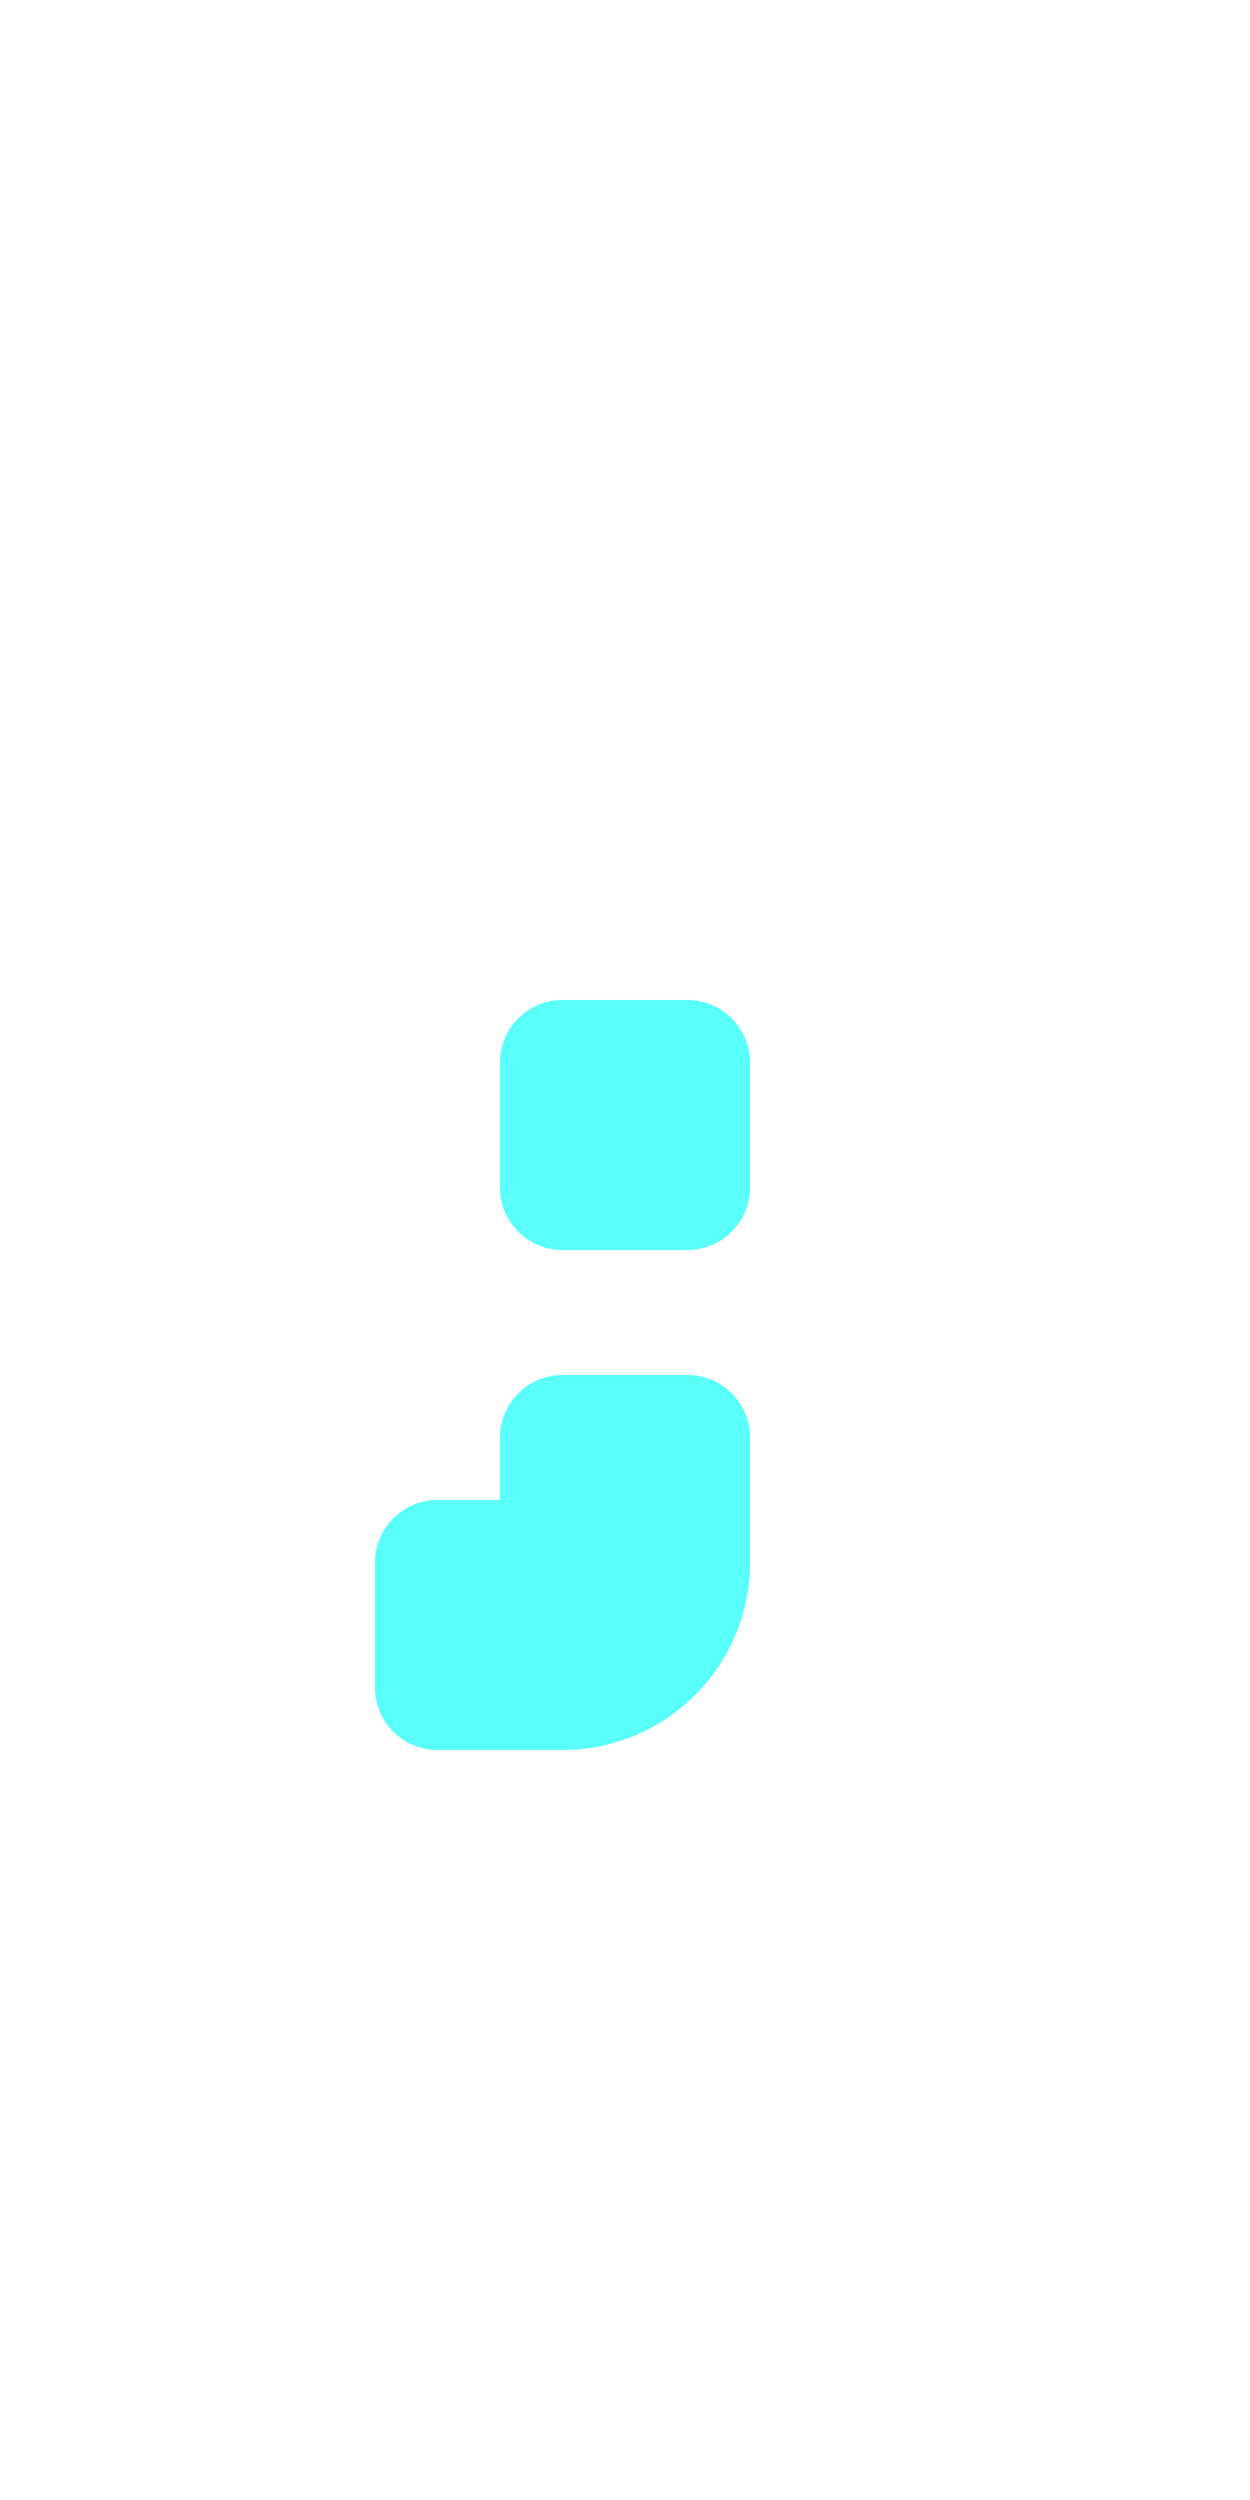 <?xml version="1.0" encoding="UTF-8"?>
<svg width="20px" height="40px" viewBox="0 0 20 40" version="1.1" xmlns="http://www.w3.org/2000/svg" xmlns:xlink="http://www.w3.org/1999/xlink">
    <title>003B - Semicolon</title>
    <g id="Original-/-Overview" stroke="none" stroke-width="1" fill="none" fill-rule="evenodd">
        <g id="Original" transform="translate(-100, -110)" fill="#59FFF8">
            <path d="M111,130 L109,130 C108.448,130 108,129.552 108,129 L108,127 C108,126.448 108.448,126 109,126 L111,126 C111.552,126 112,126.448 112,127 L112,129 C112,129.552 111.552,130 111,130 Z M106,137 L106,135 C106,134.448 106.448,134 107,134 L108,134 L108,133 C108,132.448 108.448,132 109,132 L111,132 C111.552,132 112,132.448 112,133 L112,135 C112,136.657 110.657,138 109,138 L107,138 C106.448,138 106,137.552 106,137 Z" id="Shape"></path>
        </g>
    </g>
</svg>